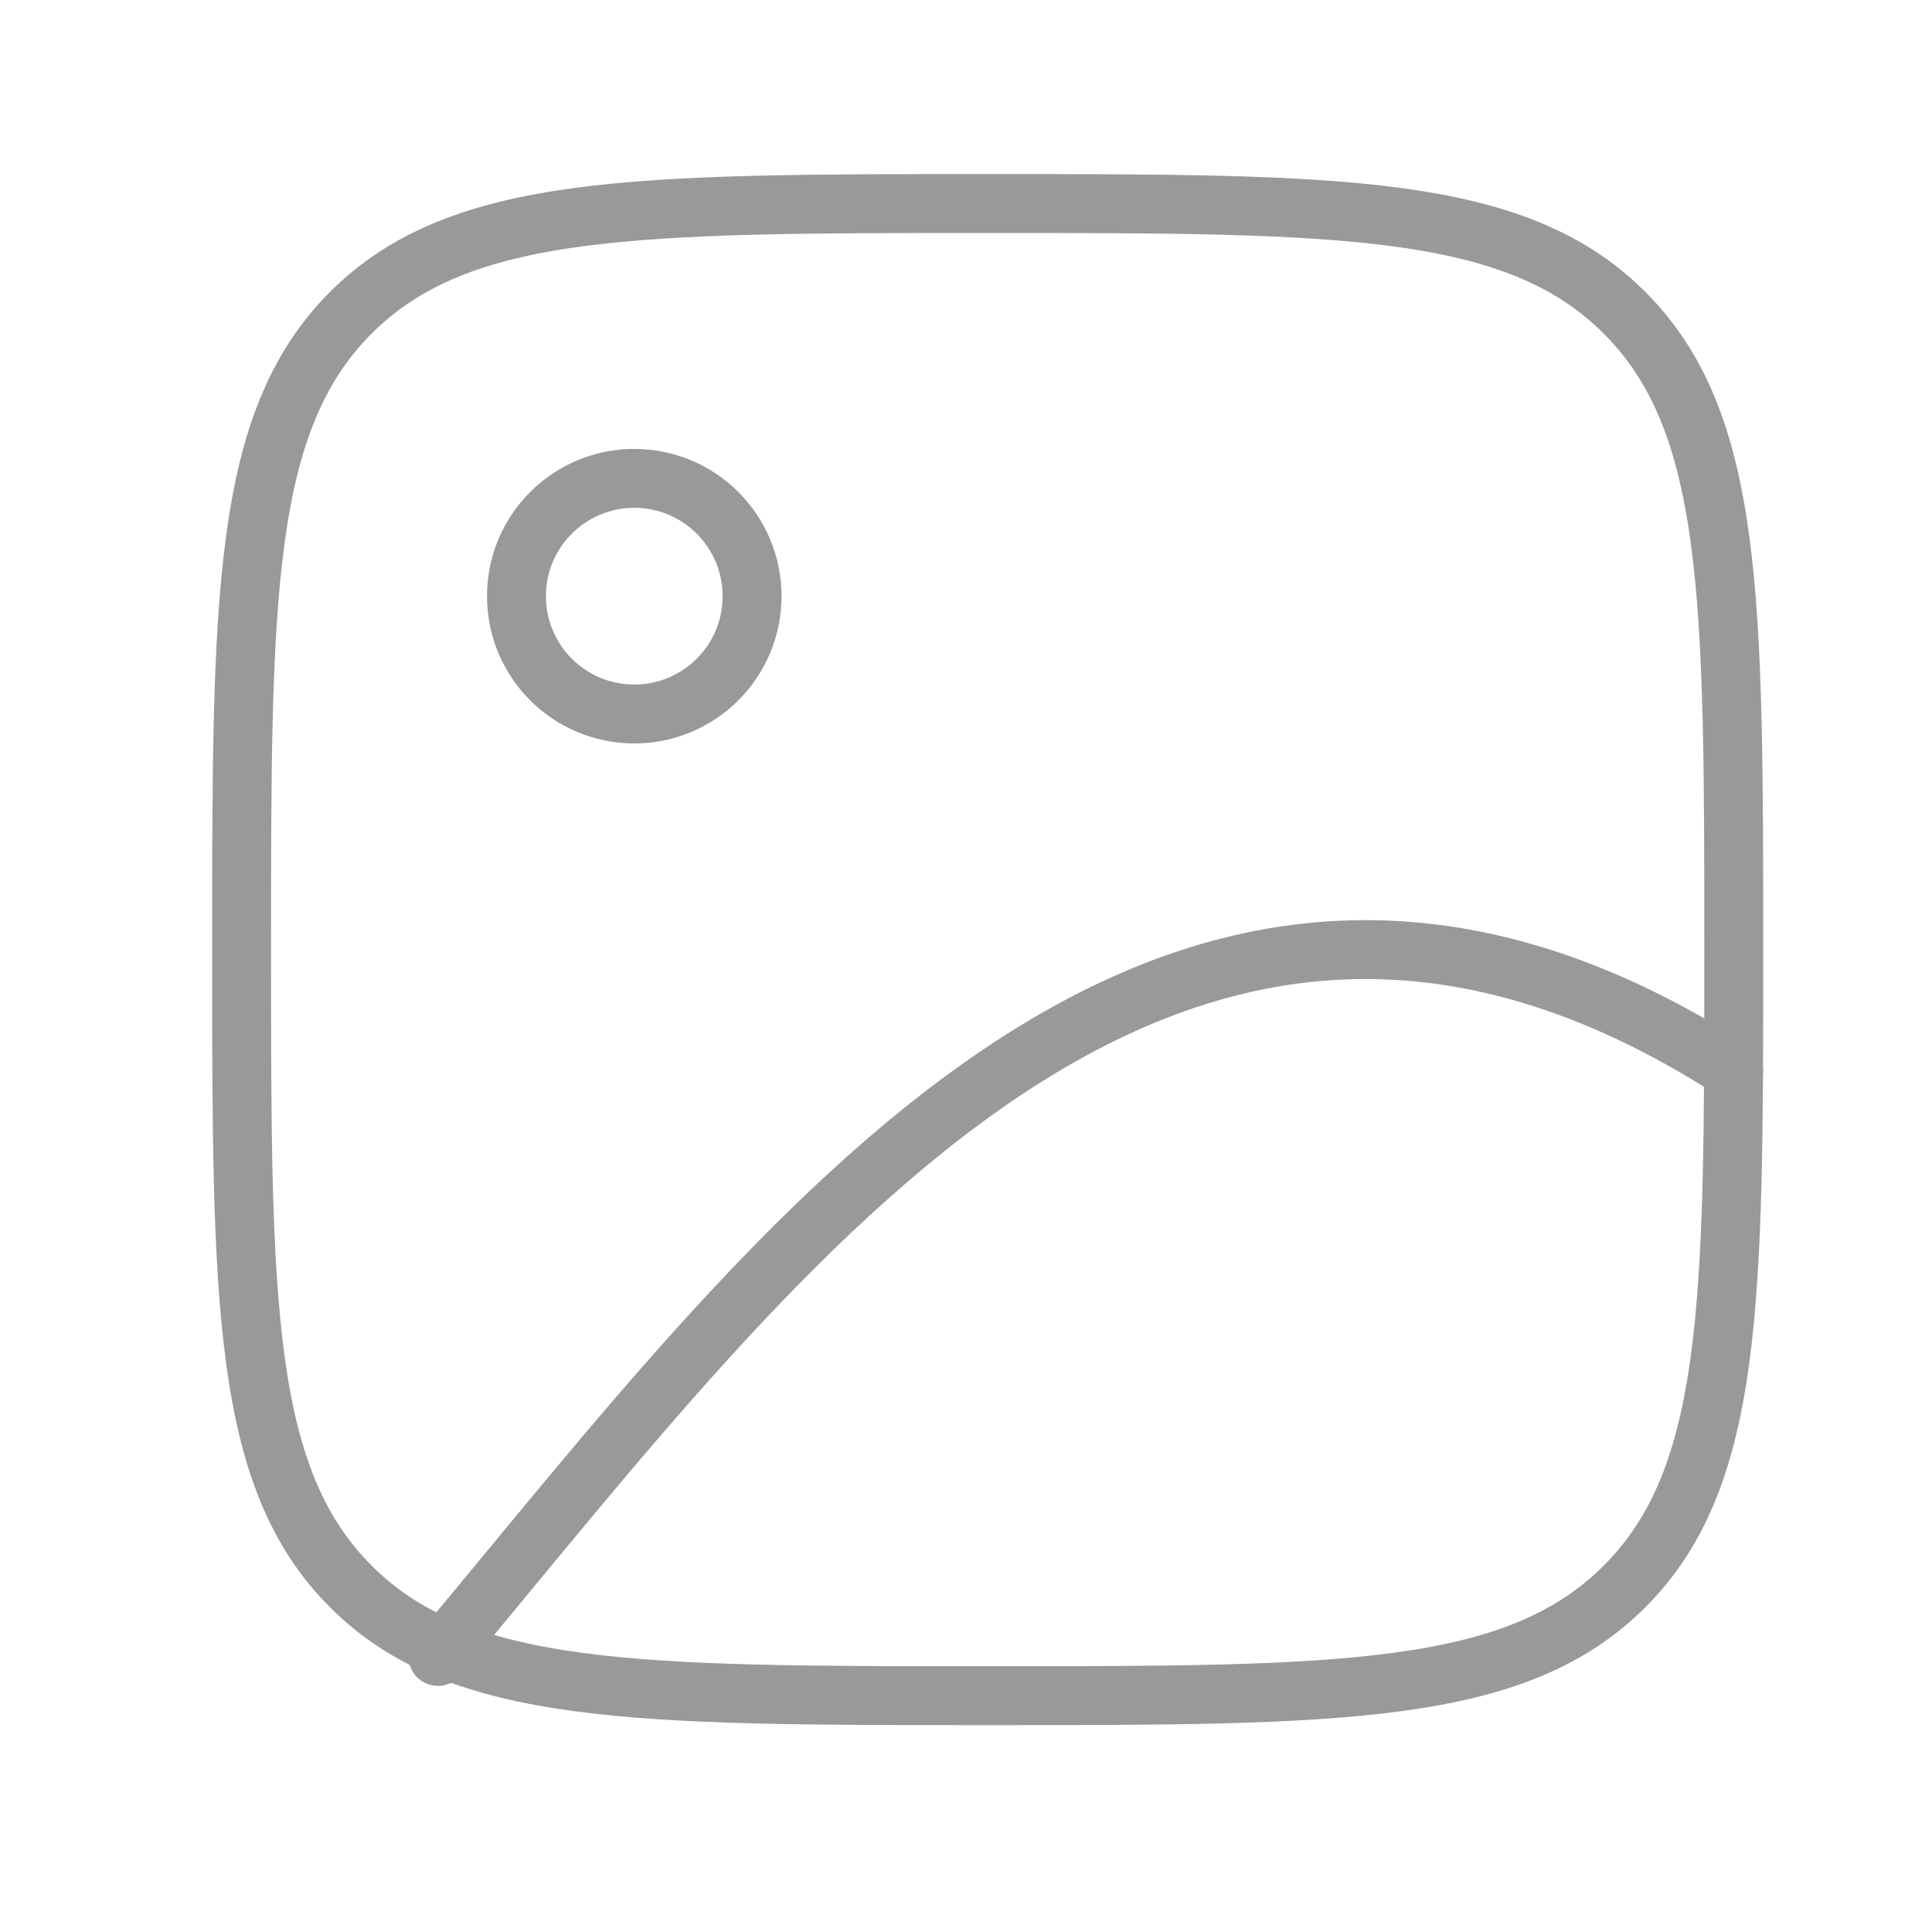 <svg width="41" height="41" viewBox="0 0 41 41" fill="none" xmlns="http://www.w3.org/2000/svg">
<path d="M13.46 15.152C14.841 15.152 15.96 14.033 15.96 12.652C15.96 11.271 14.841 10.152 13.46 10.152C12.079 10.152 10.96 11.271 10.96 12.652C10.96 14.033 12.079 15.152 13.46 15.152Z" stroke="#999999" stroke-width="1.25" stroke-linecap="round" stroke-linejoin="round"/>
<path d="M5.127 20.152C5.127 12.689 5.127 8.955 7.445 6.637C9.763 4.319 13.495 4.319 20.96 4.319C28.423 4.319 32.157 4.319 34.475 6.637C36.793 8.955 36.793 12.687 36.793 20.152C36.793 27.615 36.793 31.349 34.475 33.667C32.157 35.985 28.425 35.985 20.96 35.985C13.497 35.985 9.763 35.985 7.445 33.667C5.127 31.349 5.127 27.617 5.127 20.152Z" stroke="#999999" stroke-width="1.25" stroke-linecap="round" stroke-linejoin="round"/>
<path d="M9.293 35.152C16.58 26.444 24.75 14.959 36.79 22.722" stroke="#999999" stroke-width="1.25" stroke-linecap="round" stroke-linejoin="round"/>
</svg>
